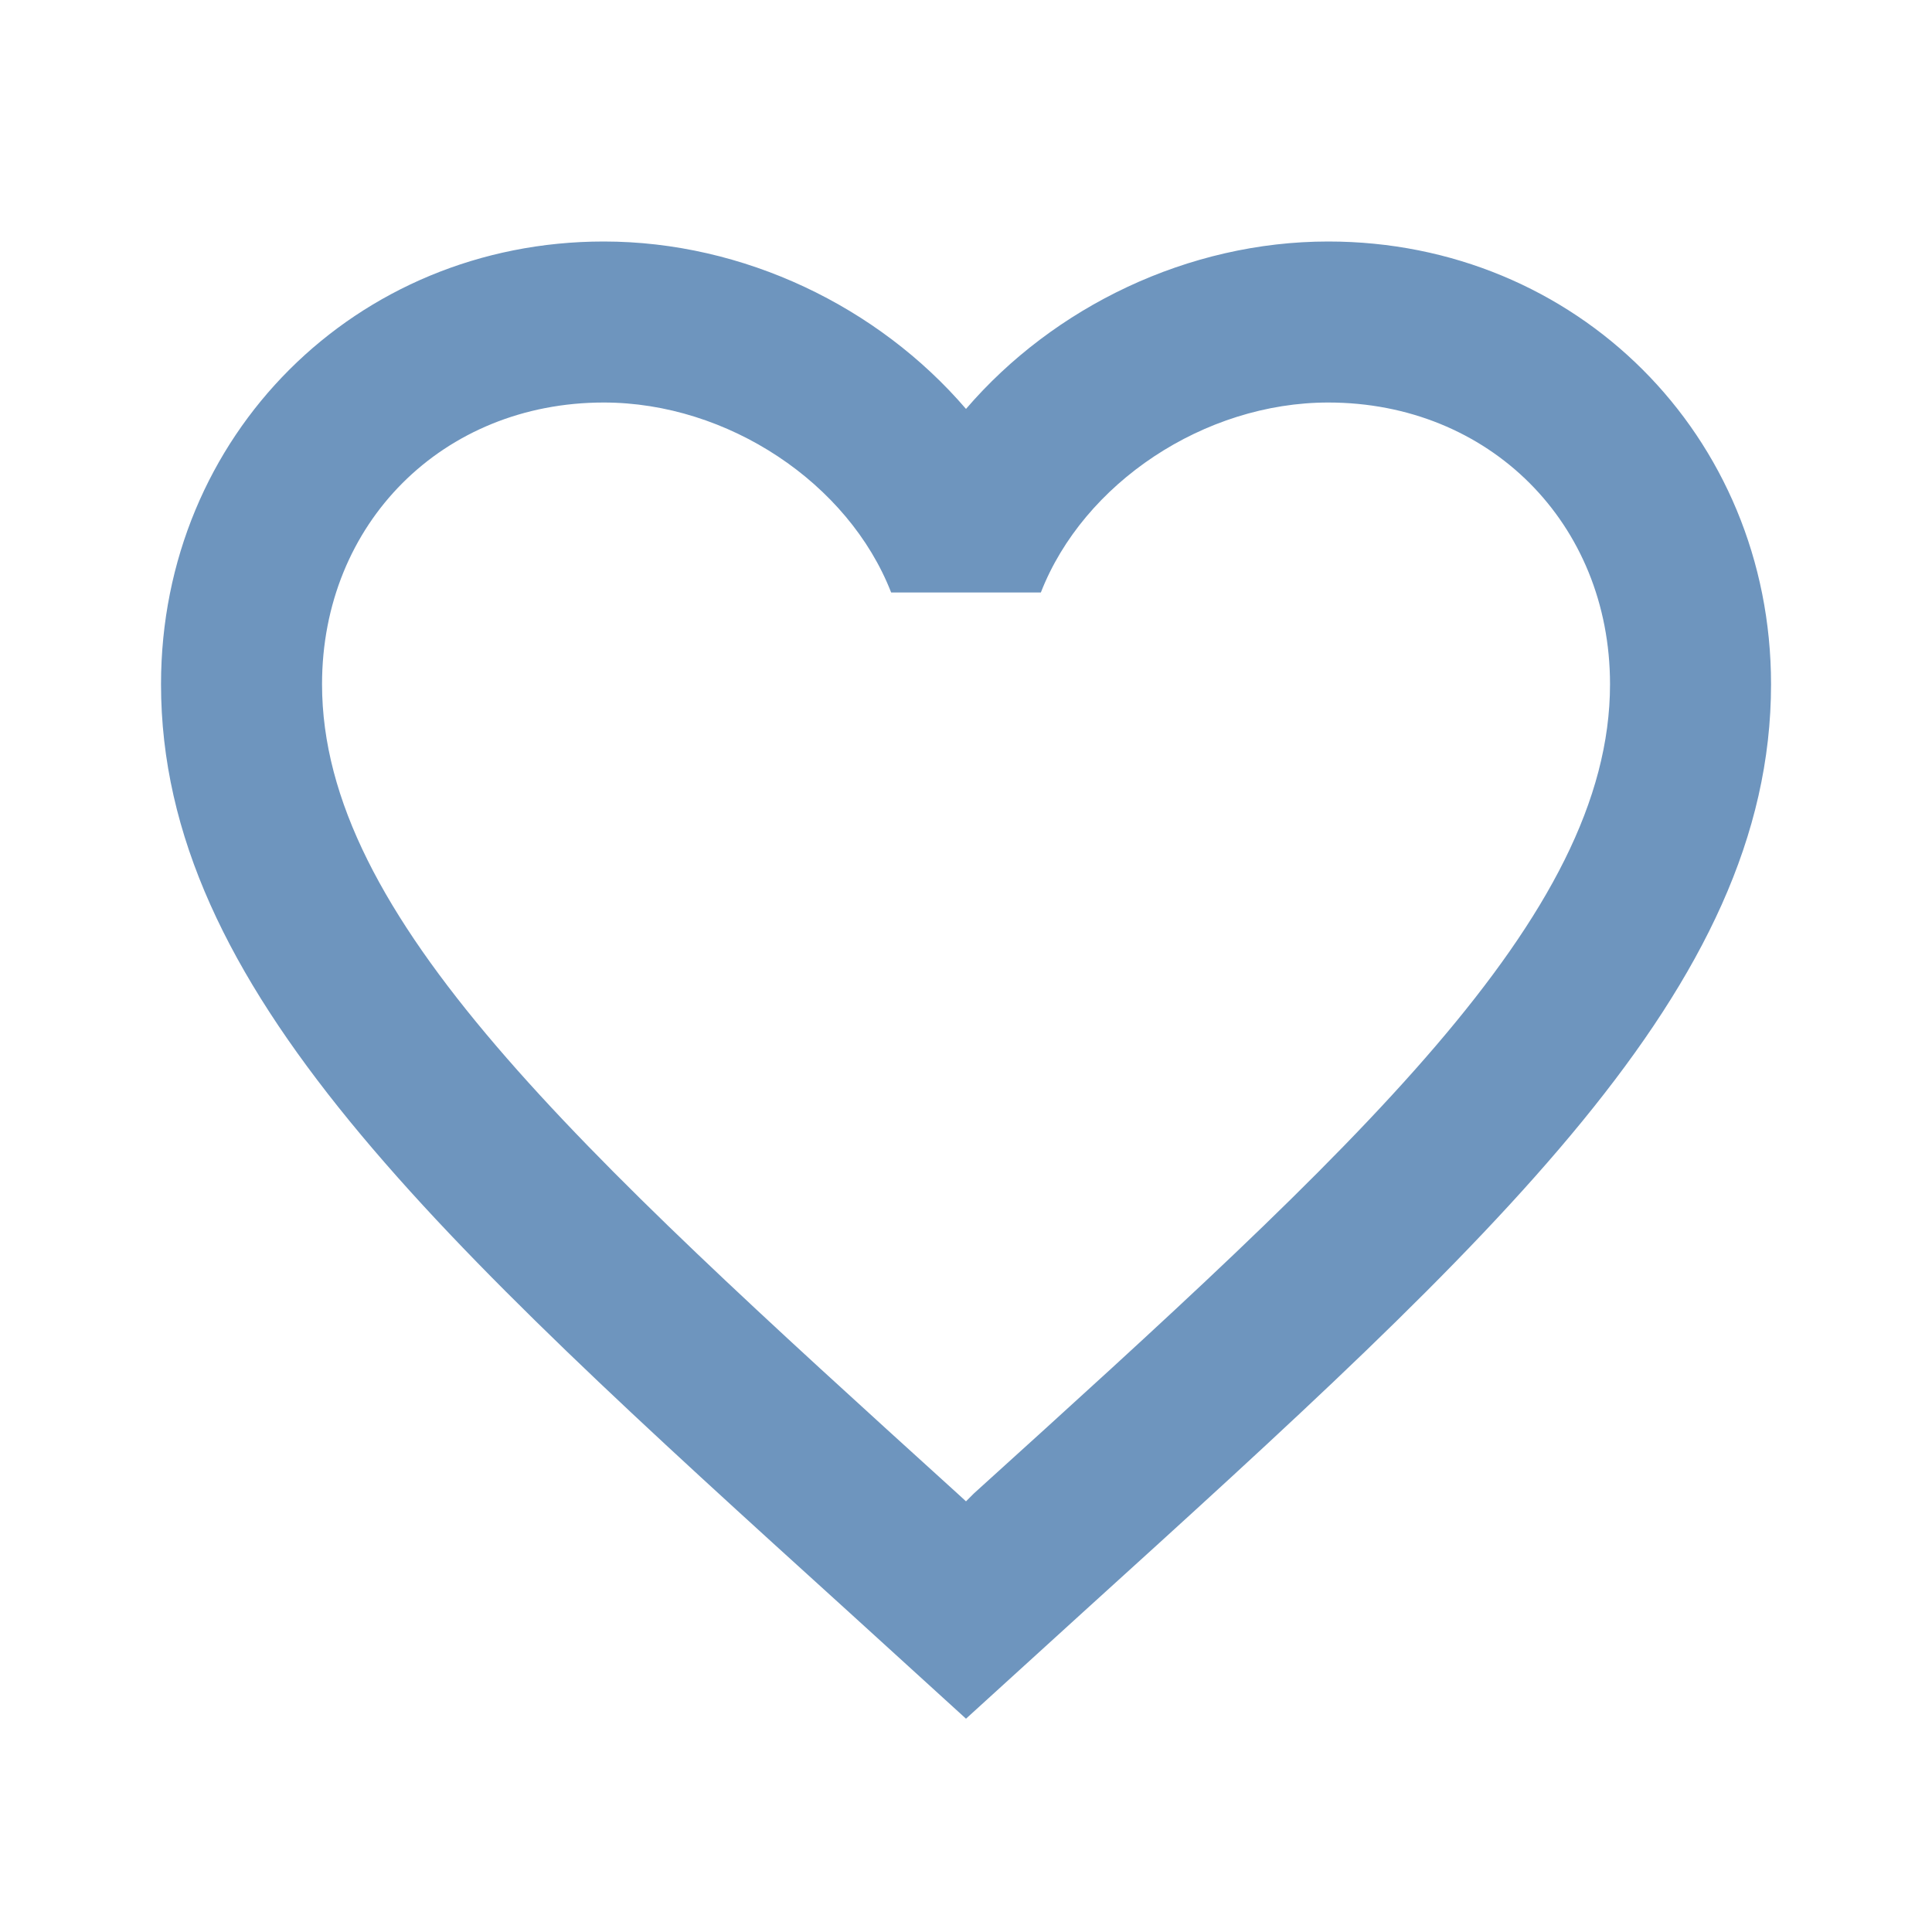 <svg width="32" height="32" viewBox="0 0 32 32" fill="none" xmlns="http://www.w3.org/2000/svg">
<path d="M16.134 24.733L16 24.867L15.854 24.733C9.52 18.987 5.334 15.187 5.334 11.333C5.334 8.667 7.334 6.667 10 6.667C12.054 6.667 14.054 8 14.76 9.813H17.24C17.947 8 19.947 6.667 22 6.667C24.667 6.667 26.667 8.667 26.667 11.333C26.667 15.187 22.48 18.987 16.134 24.733ZM22 4C19.68 4 17.454 5.08 16 6.773C14.547 5.08 12.32 4 10 4C5.894 4 2.667 7.213 2.667 11.333C2.667 16.36 7.2 20.48 14.067 26.707L16 28.467L17.934 26.707C24.8 20.48 29.334 16.36 29.334 11.333C29.334 7.213 26.107 4 22 4Z" fill="#6E95BE"/>
</svg>
